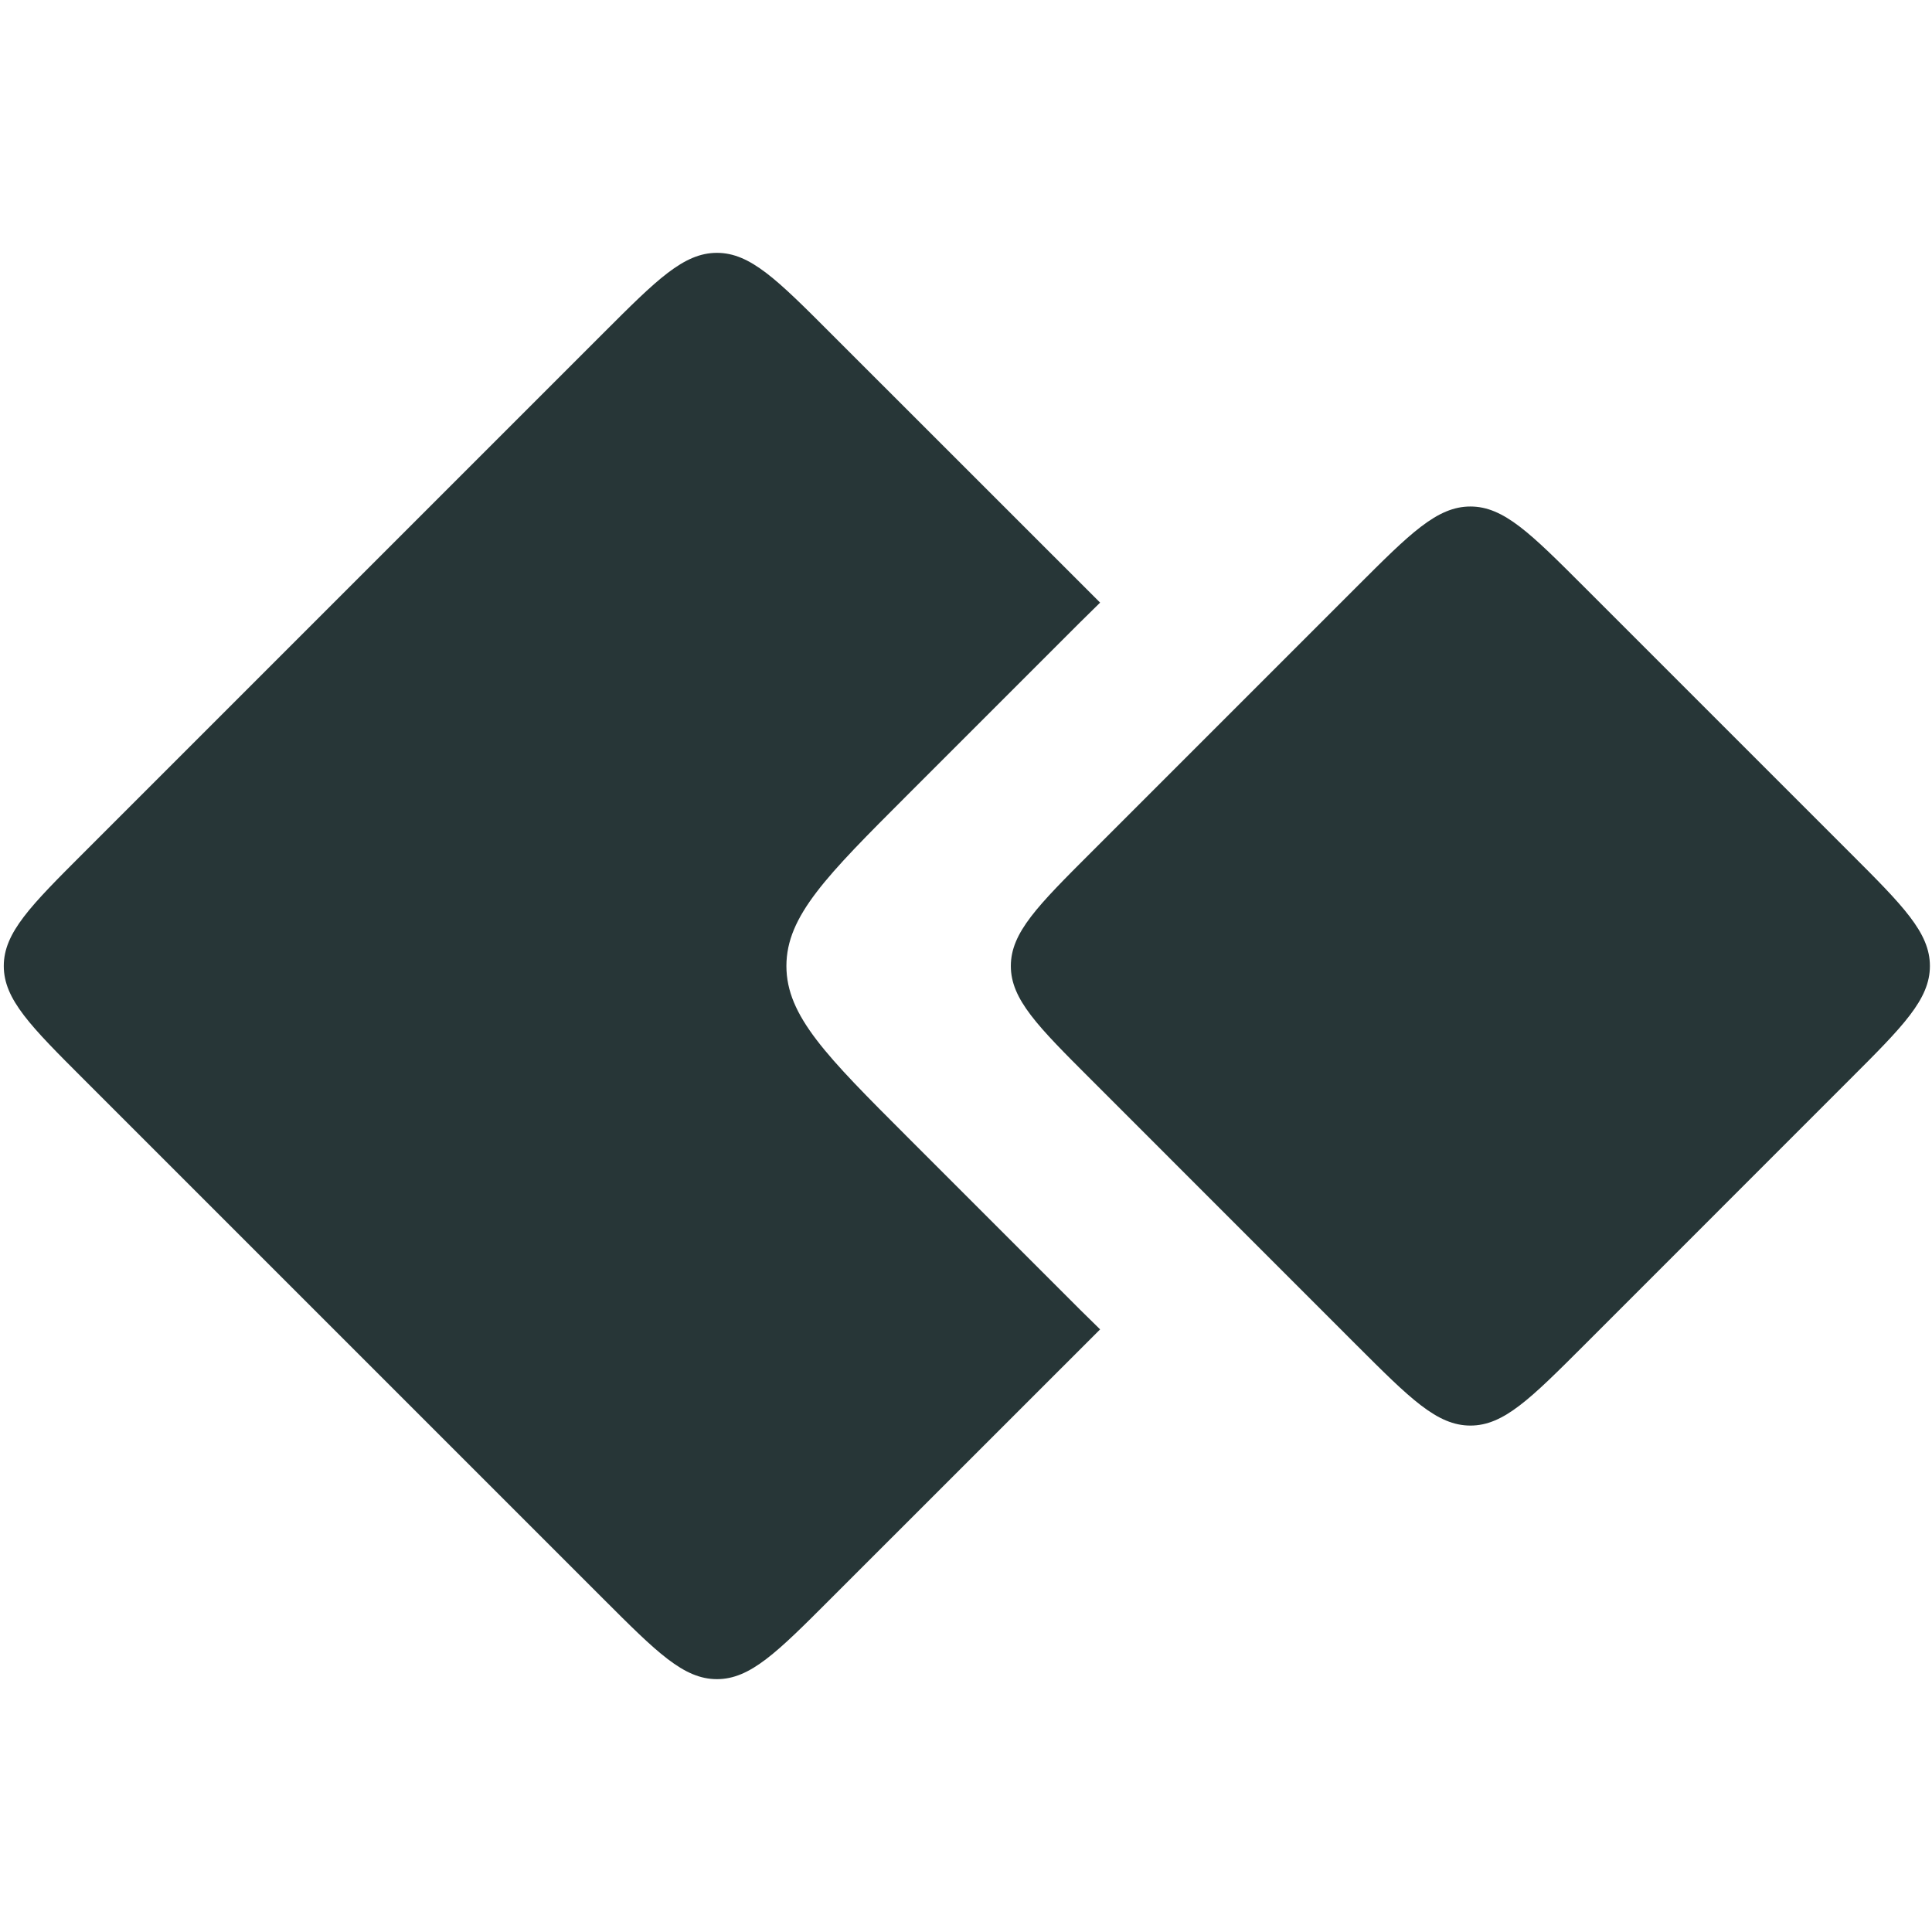 <svg width="24" height="24" viewBox="0 0 24 24" fill="none" xmlns="http://www.w3.org/2000/svg">
<path d="M7.492 4.141C8.159 3.474 8.492 3.141 8.906 3.141C9.32 3.141 9.654 3.474 10.32 4.141L13.666 7.486C13.508 7.639 13.338 7.81 13.149 7.999L11.269 9.879C10.269 10.879 9.769 11.379 9.769 12C9.769 12.621 10.269 13.121 11.269 14.121L13.149 16.001C13.337 16.19 13.508 16.361 13.666 16.514L10.32 19.859C9.654 20.526 9.32 20.859 8.906 20.859C8.492 20.859 8.159 20.526 7.492 19.859L1.047 13.414C0.38 12.748 0.047 12.414 0.047 12C0.047 11.586 0.38 11.252 1.047 10.586L7.492 4.141Z" fill="#273637"/>
<path d="M18.266 6.292C17.851 6.292 17.518 6.625 16.851 7.292L13.557 10.586C12.89 11.252 12.557 11.586 12.557 12C12.557 12.414 12.89 12.748 13.557 13.414L16.851 16.709C17.518 17.375 17.851 17.709 18.266 17.709C18.68 17.709 19.013 17.375 19.68 16.709L22.974 13.414C23.641 12.748 23.974 12.414 23.974 12C23.974 11.586 23.641 11.252 22.974 10.586L19.68 7.292C19.013 6.625 18.68 6.292 18.266 6.292Z" fill="#273637"/>
</svg>
